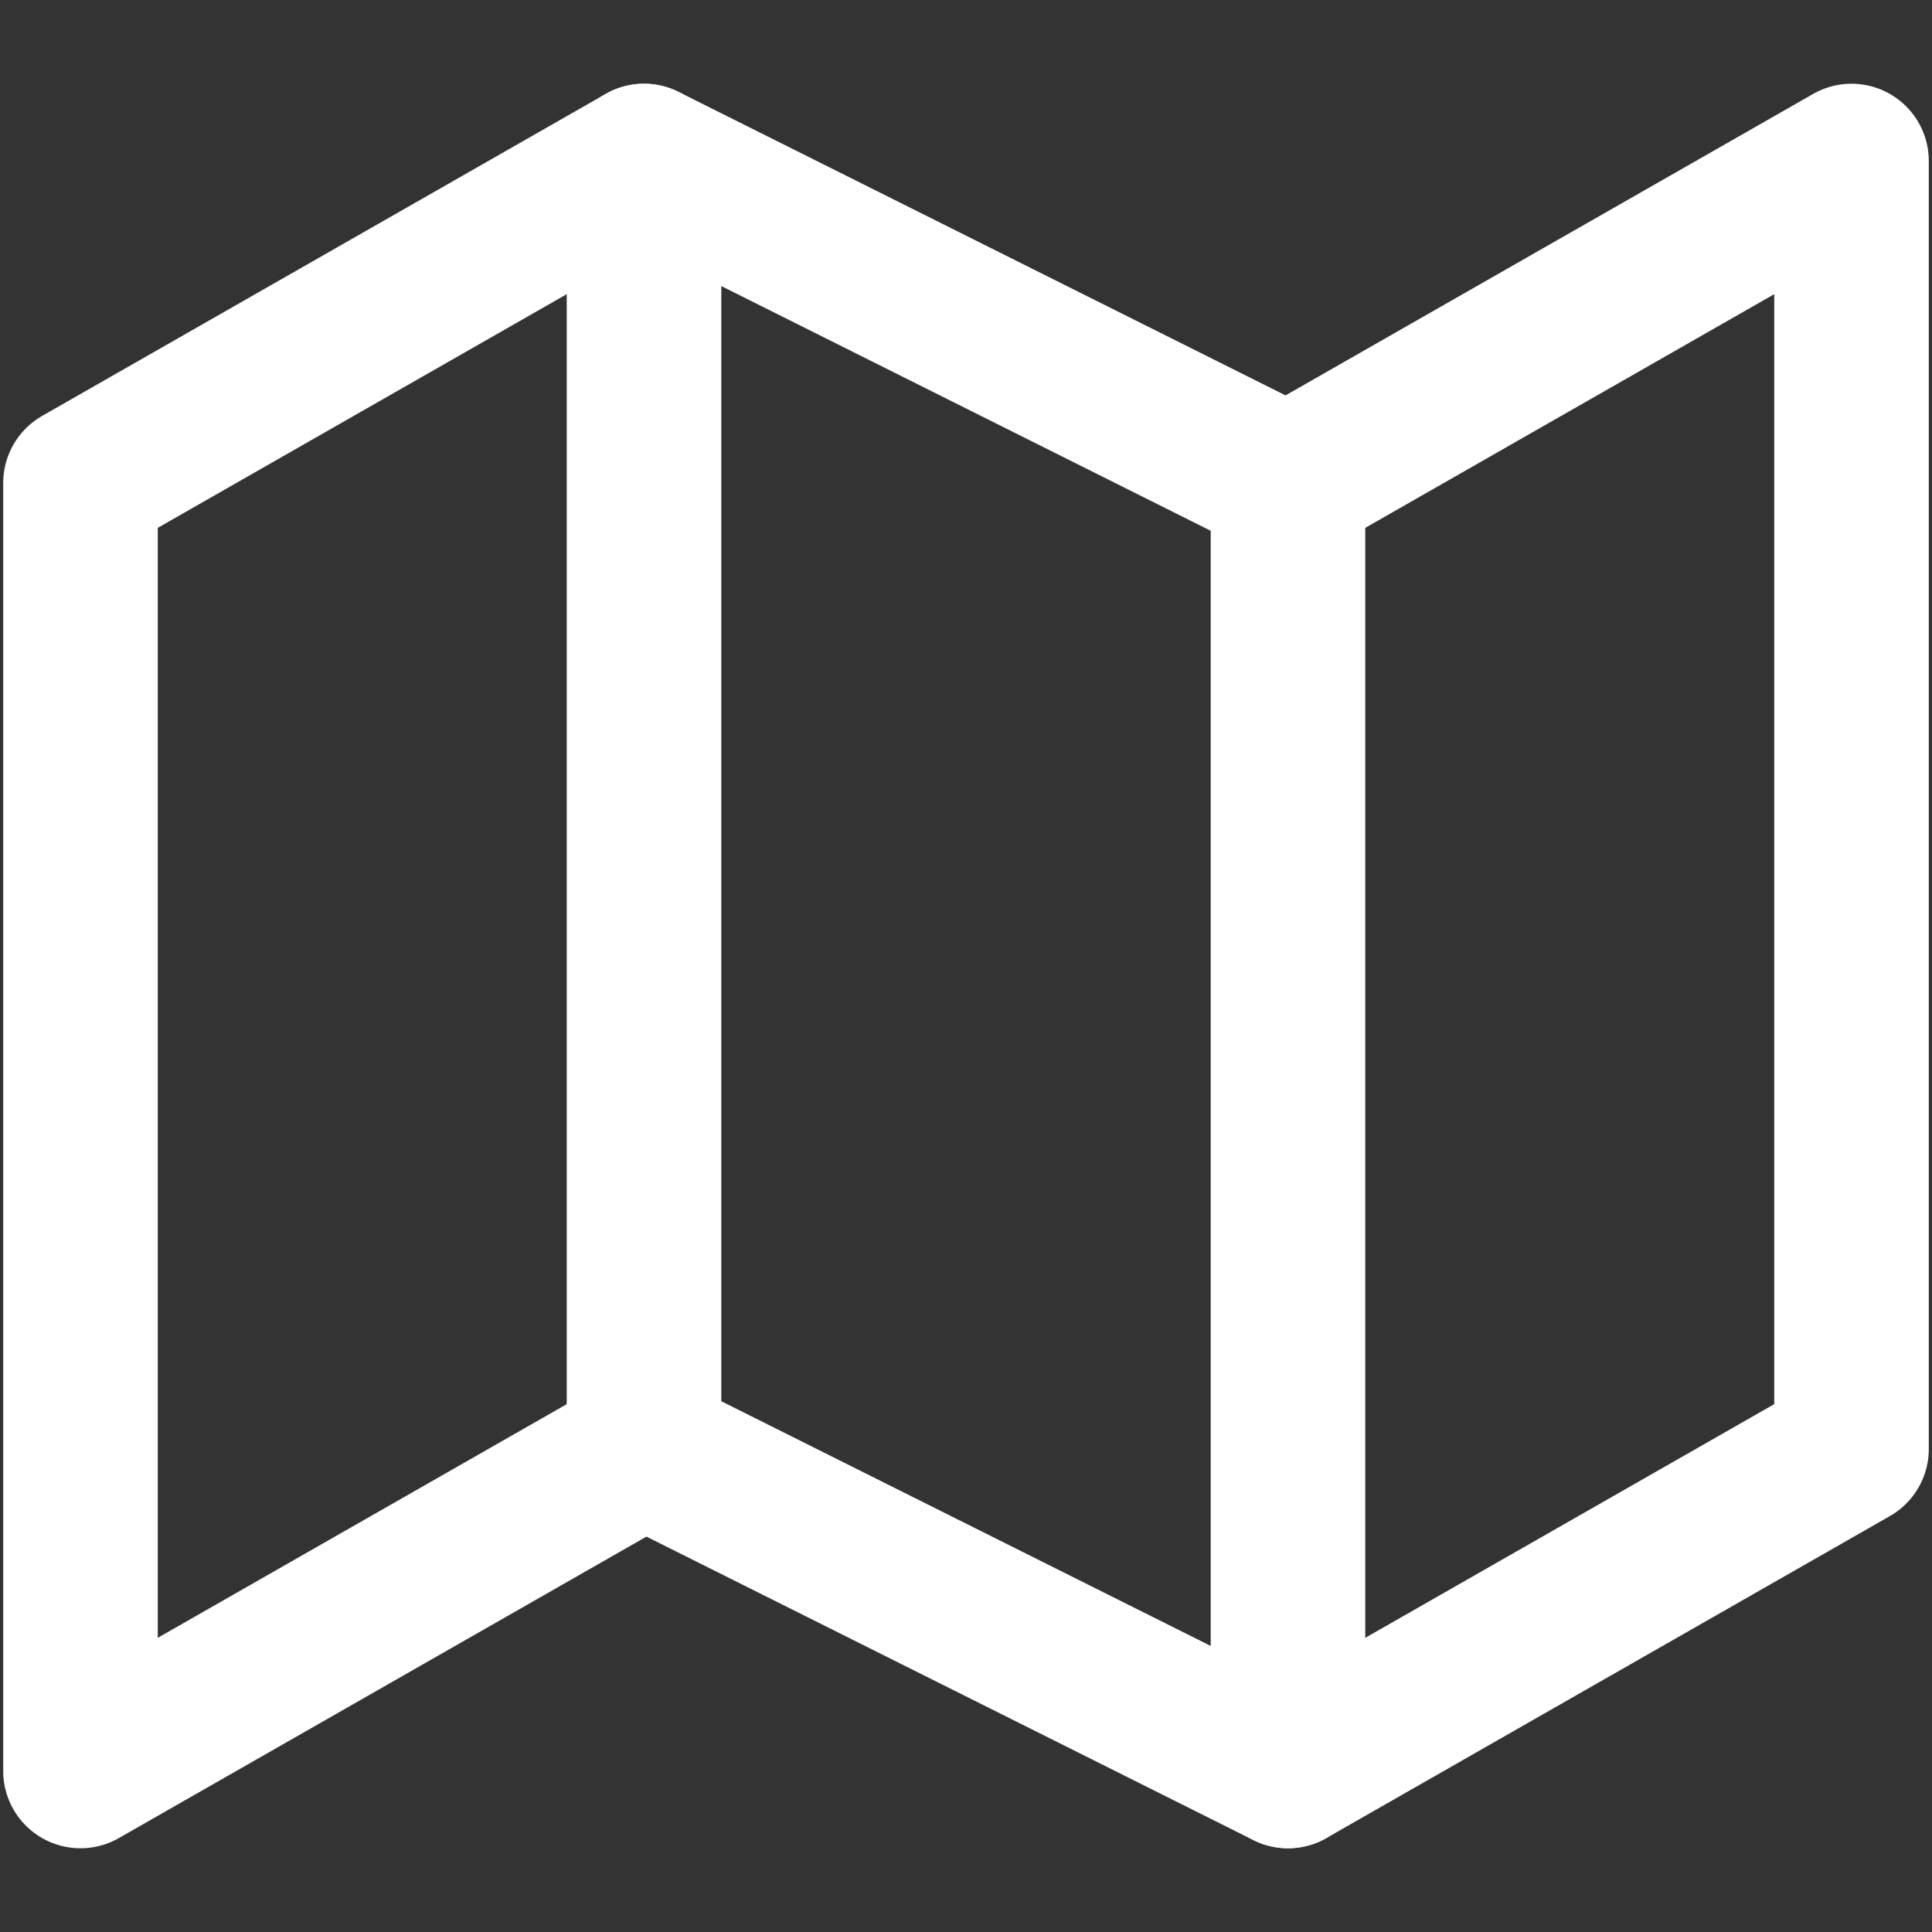 <svg width="50" height="50" viewBox="0 0 50 50" fill="none" xmlns="http://www.w3.org/2000/svg">
<rect x="0" y="0" width="50" height="50" fill="#333333" stroke="none"/>
<path d="M2.083 12.5V45.833L16.667 37.5L33.333 45.833L47.917 37.5V4.167L33.333 12.5L16.667 4.167L2.083 12.5Z" stroke="white" stroke-width="4" stroke-linecap="round" stroke-linejoin="round"/>
<path d="M16.667 4.167V37.5" stroke="white" stroke-width="4" stroke-linecap="round" stroke-linejoin="round"/>
<path d="M33.333 12.5V45.833" stroke="white" stroke-width="4" stroke-linecap="round" stroke-linejoin="round"/>
</svg>
